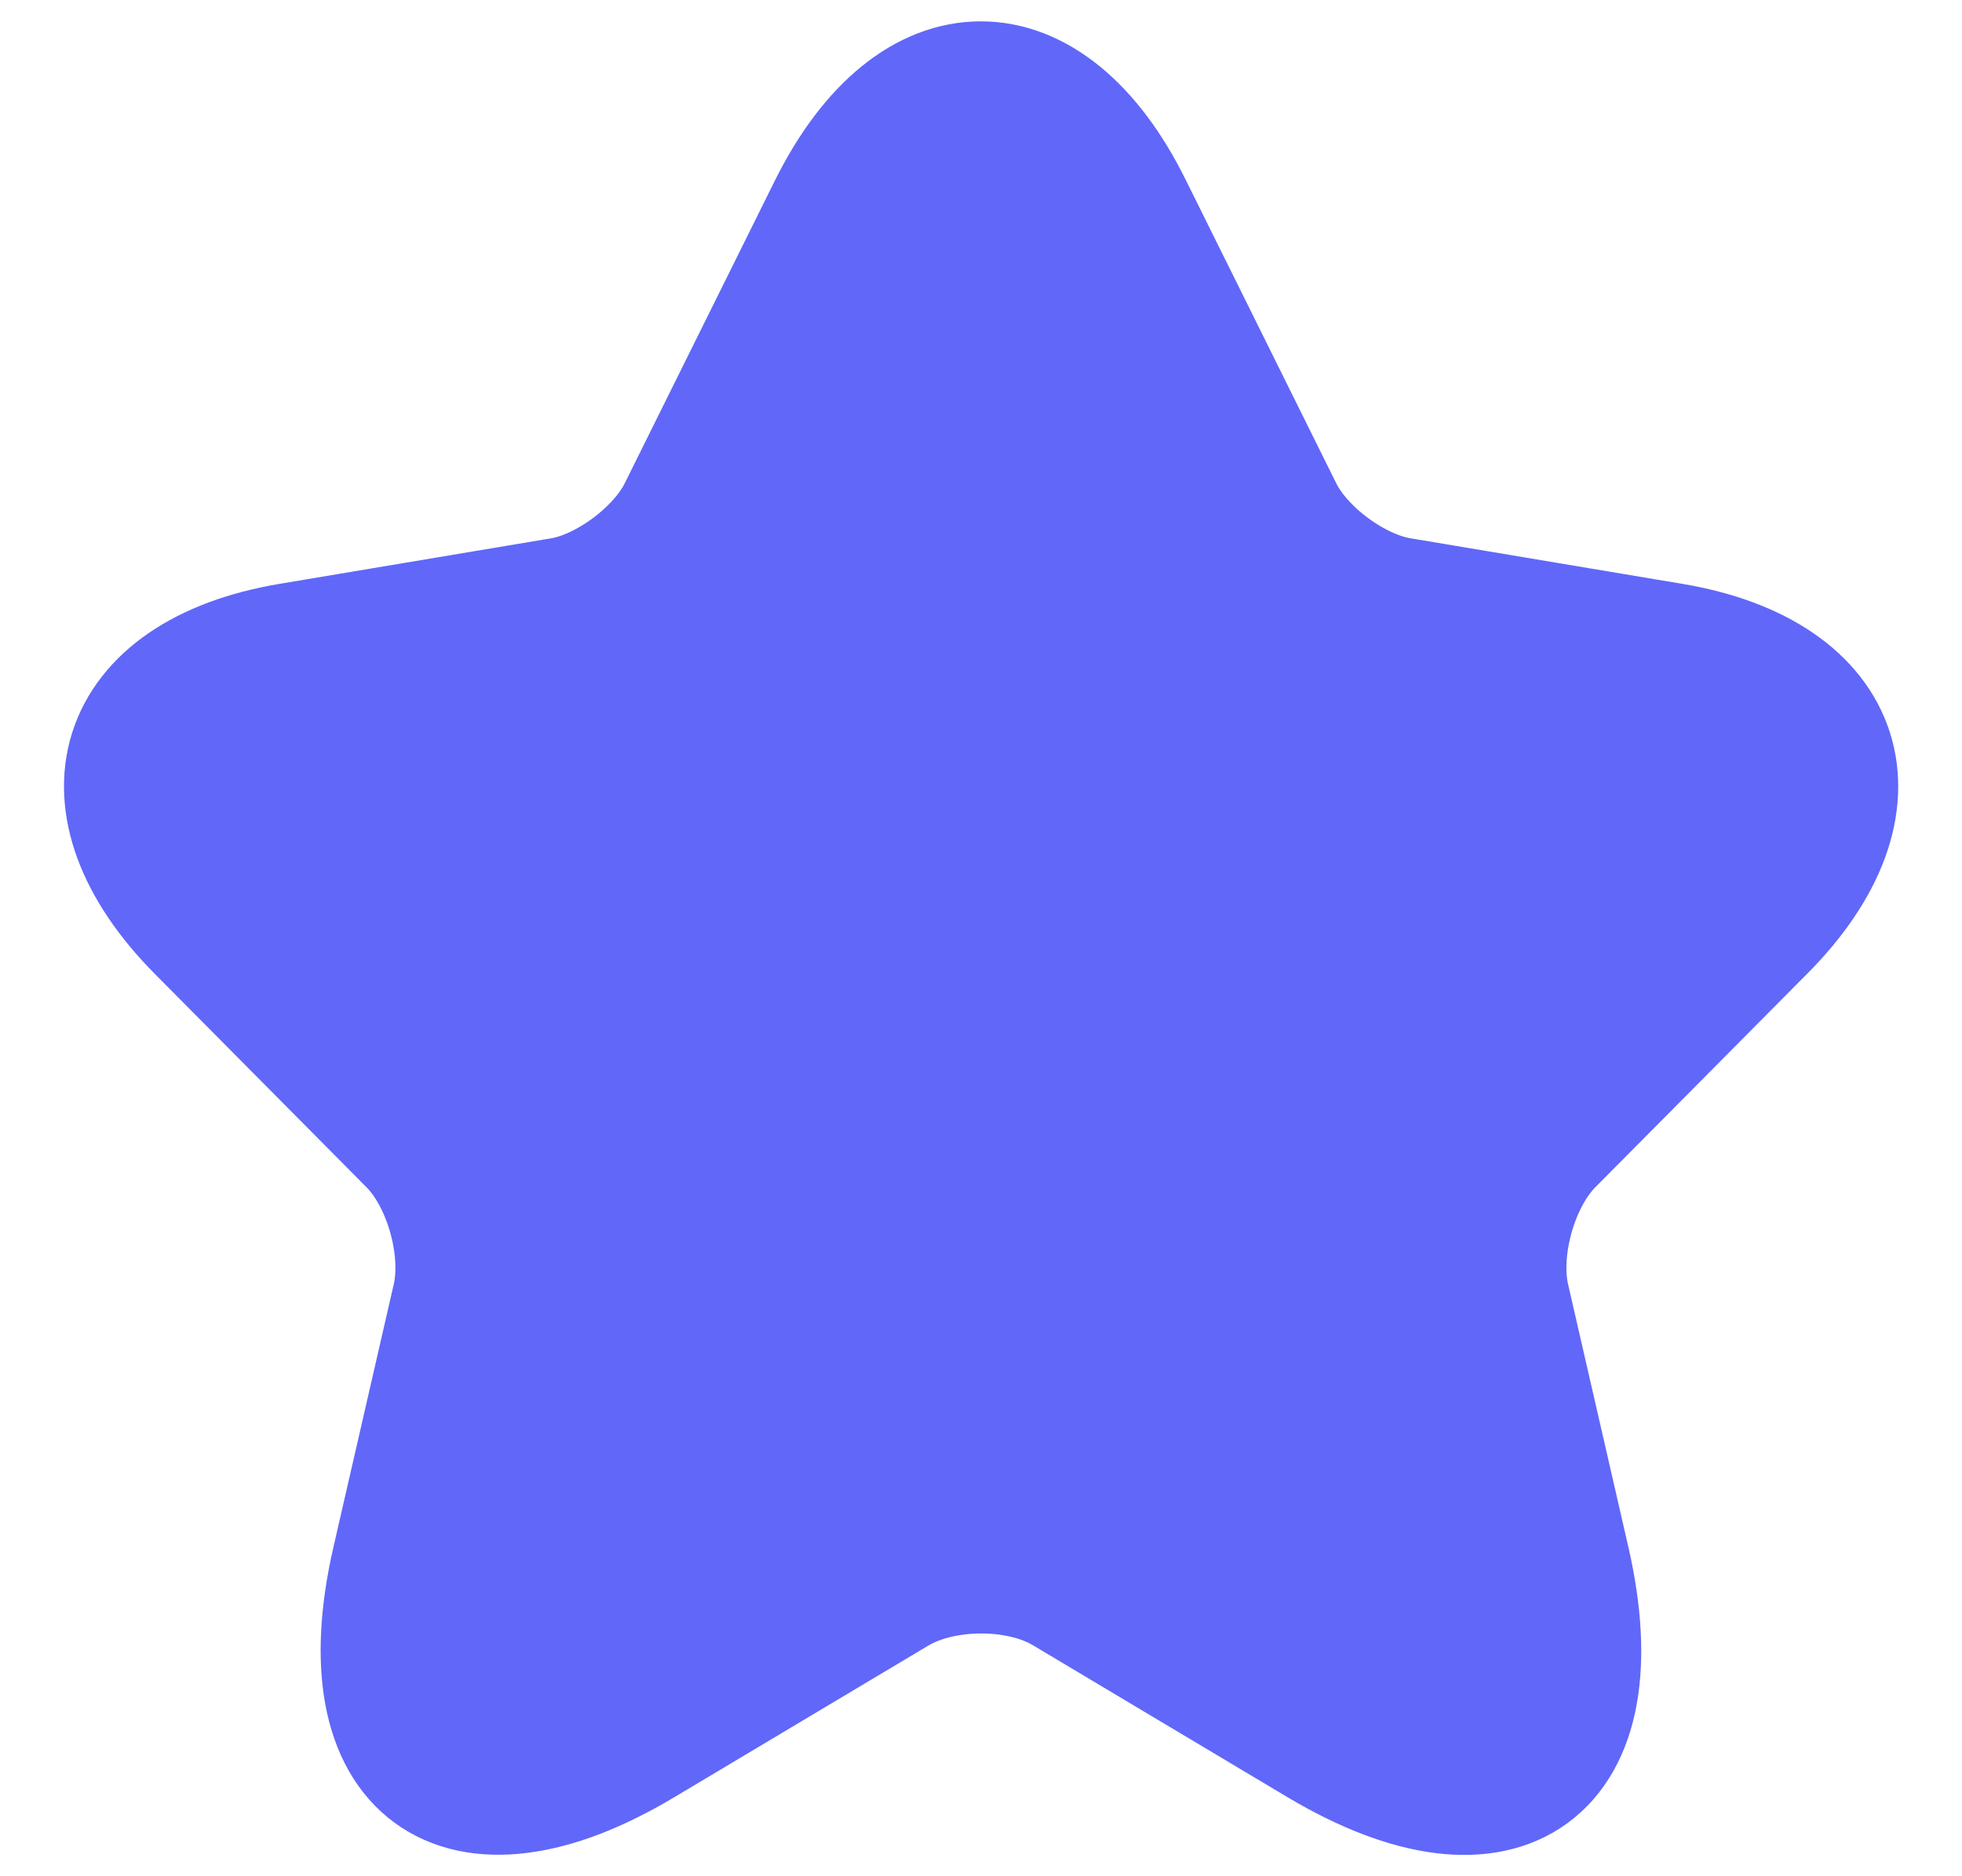 <svg width="23" height="22" viewBox="0 0 23 22" fill="none" xmlns="http://www.w3.org/2000/svg">
<path d="M13.229 2.444L14.989 5.993C15.229 6.487 15.869 6.961 16.409 7.051L19.599 7.586C21.639 7.929 22.119 9.421 20.649 10.893L18.169 13.393C17.749 13.816 17.519 14.633 17.649 15.217L18.359 18.312C18.919 20.762 17.629 21.71 15.479 20.43L12.489 18.645C11.949 18.323 11.059 18.323 10.509 18.645L7.519 20.43C5.379 21.71 4.079 20.752 4.639 18.312L5.349 15.217C5.479 14.633 5.249 13.816 4.829 13.393L2.349 10.893C0.889 9.421 1.359 7.929 3.399 7.586L6.589 7.051C7.119 6.961 7.759 6.487 7.999 5.993L9.759 2.444C10.719 0.519 12.279 0.519 13.229 2.444Z" fill="#6167F8" stroke="#6167F8" stroke-width="1.5" stroke-linecap="round" stroke-linejoin="round"/>
</svg>
